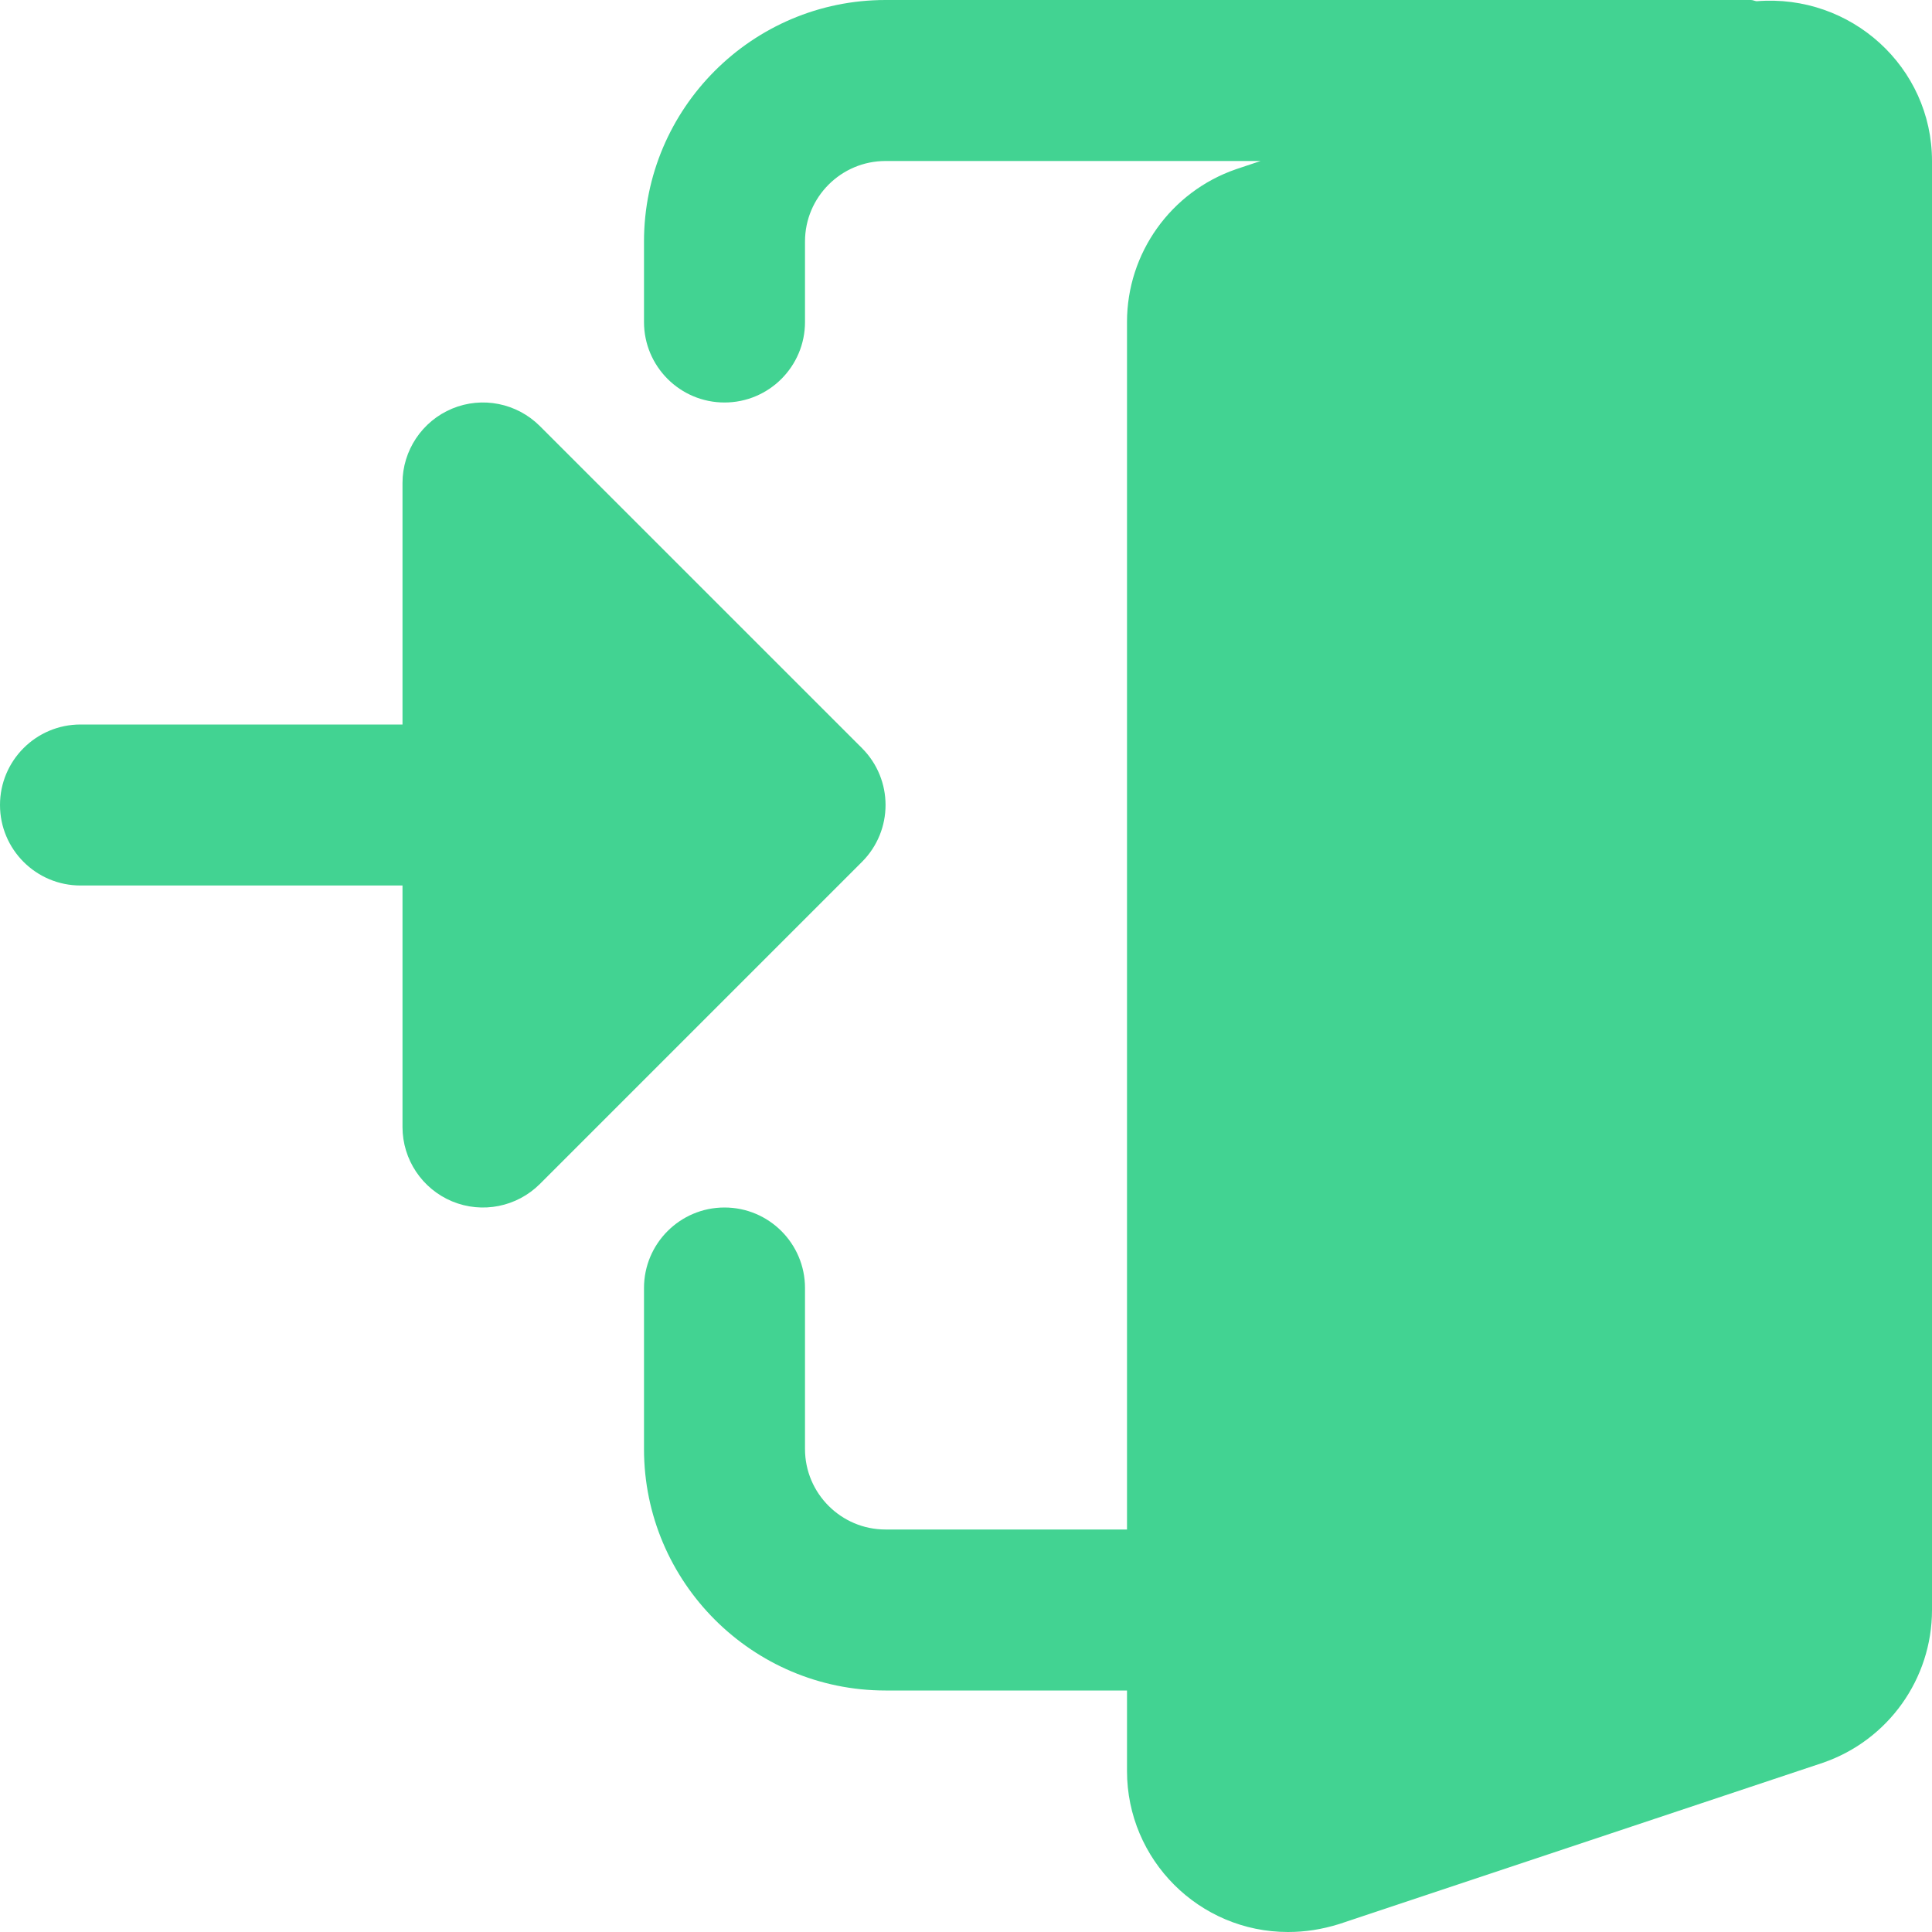 <svg width="30" height="30" viewBox="0 0 30 30" fill="none" xmlns="http://www.w3.org/2000/svg">
<path d="M27.277 0.019C27.246 0.016 27.22 0 27.188 0H13.75C11.683 0 10 1.683 10 3.75V5C10 5.69 10.56 6.25 11.25 6.25C11.94 6.25 12.5 5.69 12.5 5V3.75C12.5 3.061 13.061 2.5 13.75 2.5H19.574L19.192 2.628C18.18 2.978 17.5 3.931 17.5 5V23.75H13.75C13.061 23.75 12.5 23.189 12.5 22.5V20C12.5 19.31 11.94 18.75 11.25 18.75C10.56 18.75 10 19.31 10 20V22.5C10 24.567 11.683 26.25 13.75 26.25H17.5V27.5C17.5 28.879 18.621 30 20 30C20.267 30 20.521 29.961 20.796 29.876L28.306 27.372C29.32 27.023 30 26.069 30 25V2.5C30 1.043 28.744 -0.1 27.277 0.019Z" fill="#42D392"/>
<path d="M13.384 11.616L8.384 6.617C8.026 6.259 7.489 6.151 7.021 6.345C6.555 6.539 6.25 6.995 6.25 7.5V11.25H1.25C0.56 11.25 0 11.81 0 12.5C0 13.19 0.56 13.75 1.25 13.75H6.25V17.5C6.25 18.005 6.555 18.461 7.021 18.655C7.489 18.849 8.026 18.741 8.384 18.384L13.384 13.384C13.873 12.895 13.873 12.105 13.384 11.616Z" fill="#42D392"/>
</svg>
